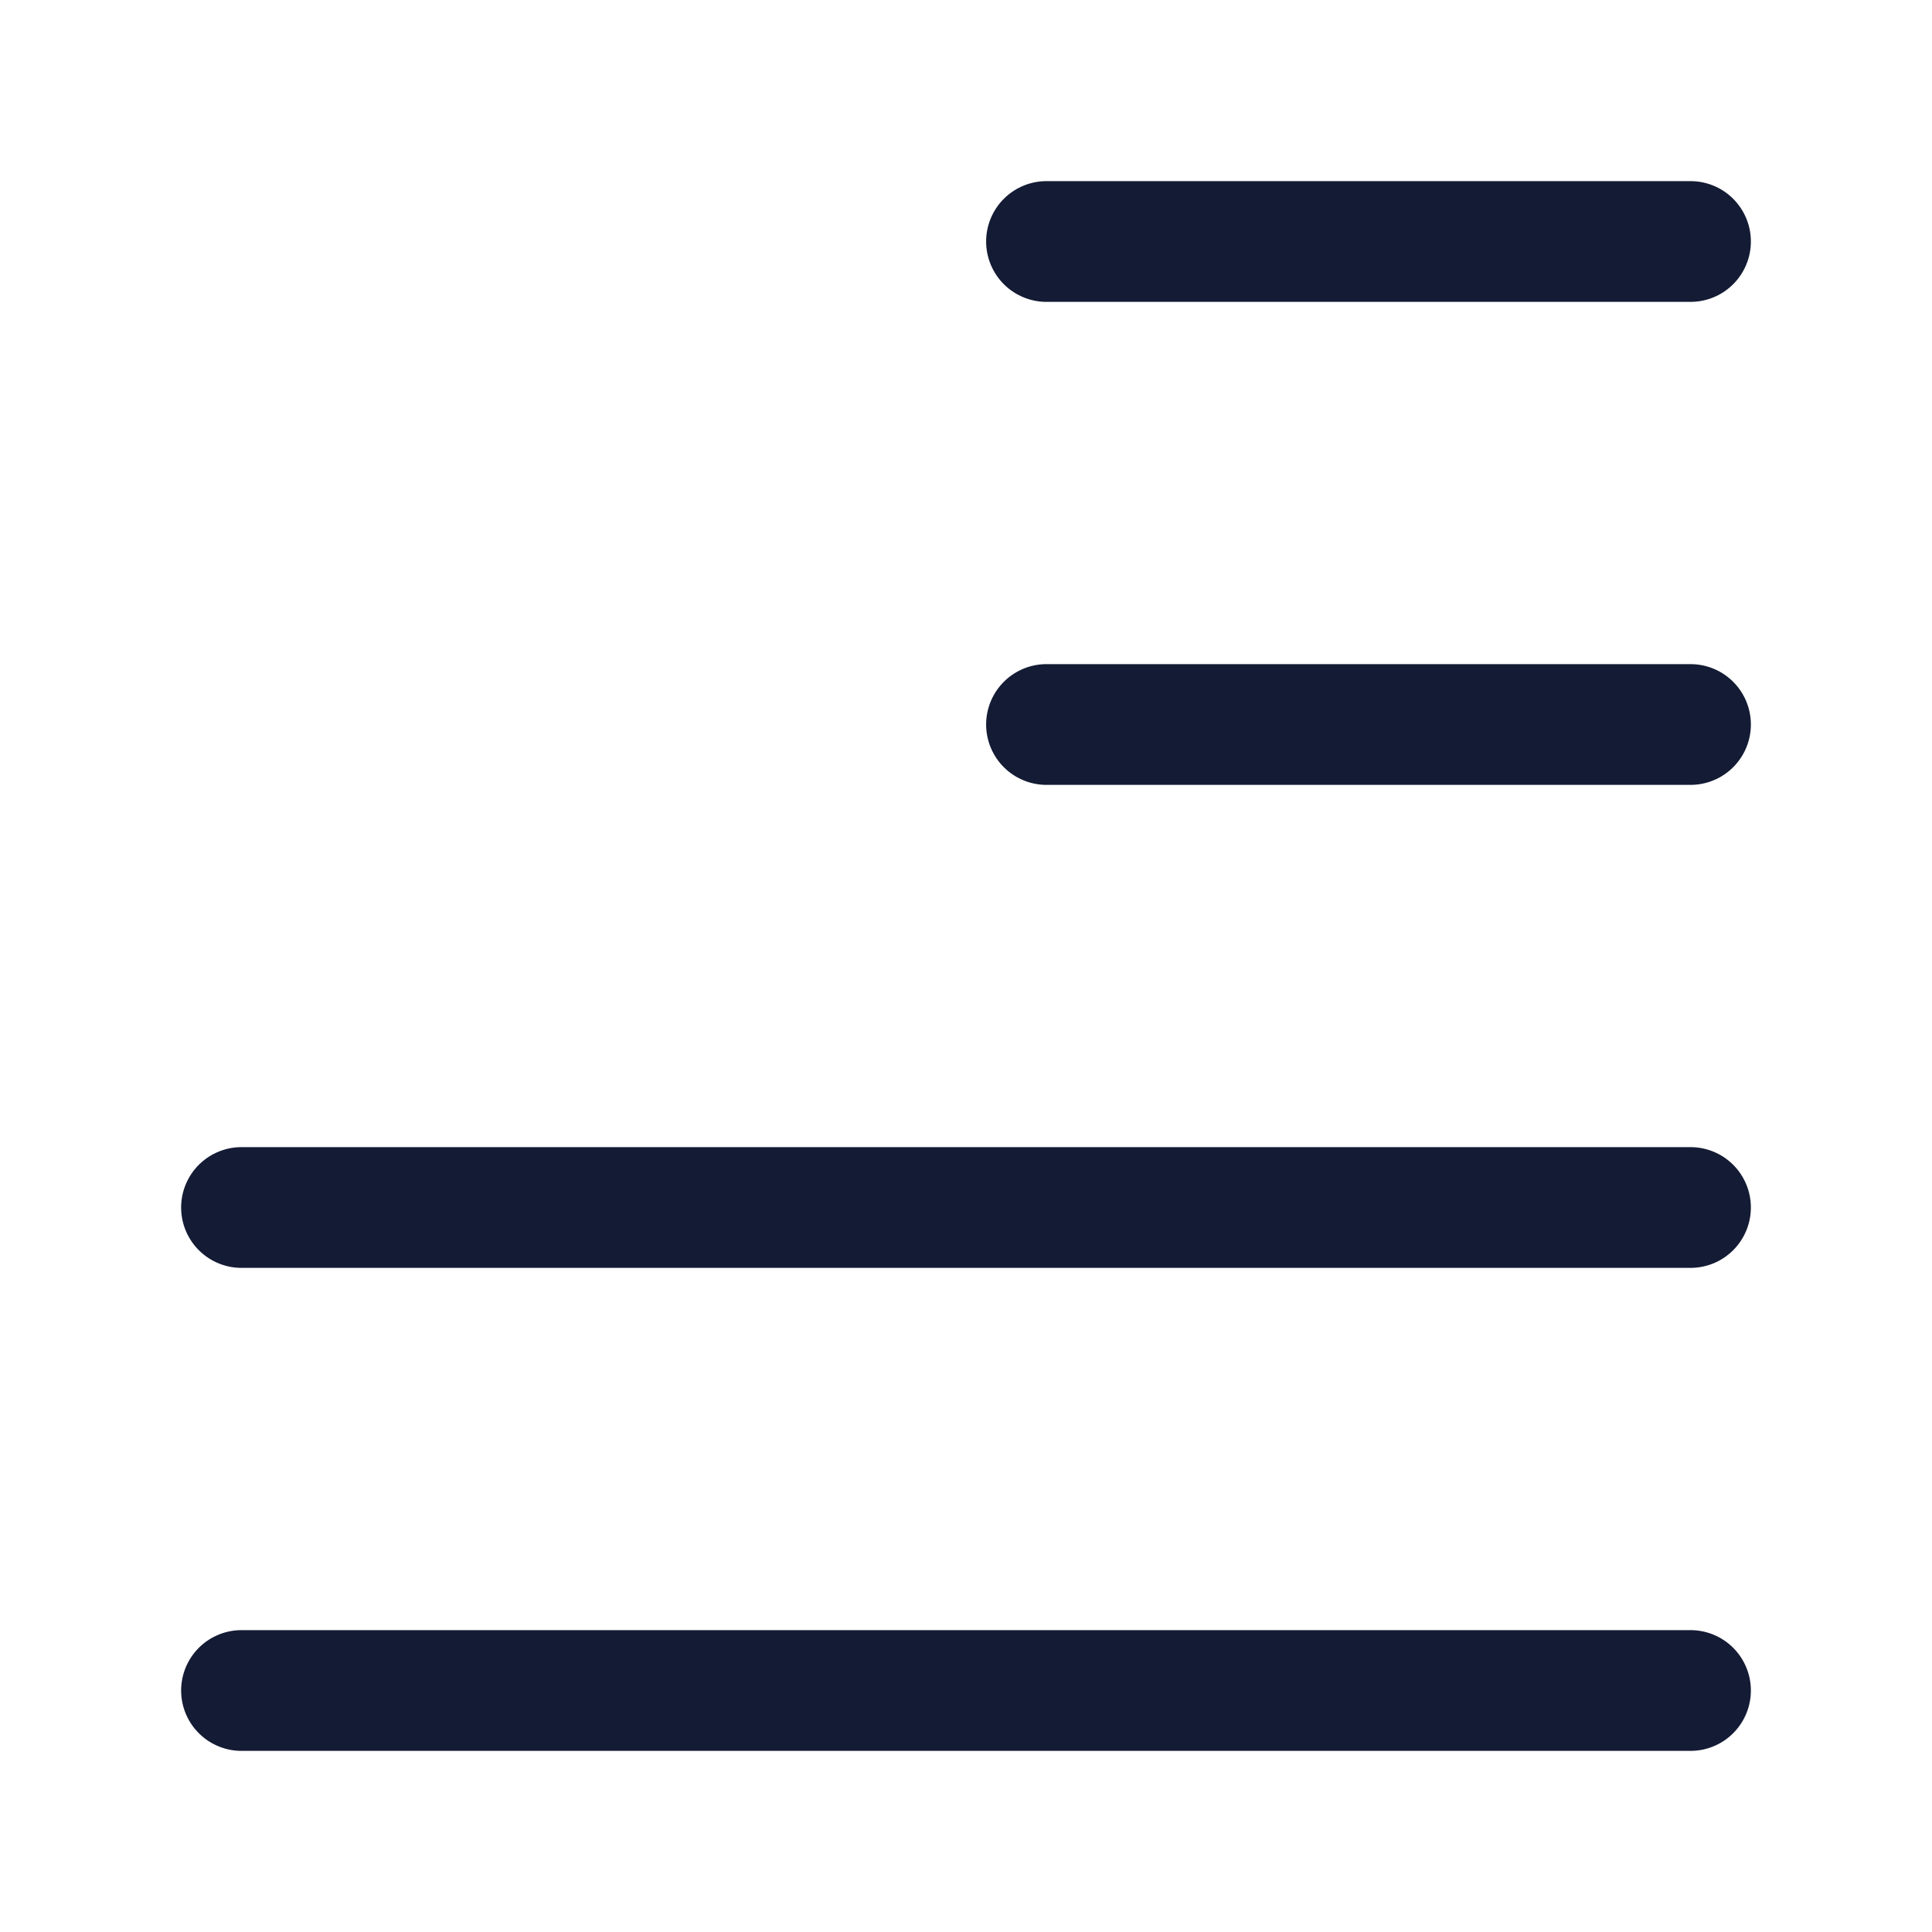 <svg viewBox="0 0 24 24" fill="none" xmlns="http://www.w3.org/2000/svg">
<path d="M13 3H21" stroke="#141B34" stroke-width="1.5" stroke-linecap="round" stroke-linejoin="round"/>
<path d="M13 9H21" stroke="#141B34" stroke-width="1.5" stroke-linecap="round" stroke-linejoin="round"/>
<path d="M3 15H21" stroke="#141B34" stroke-width="1.5" stroke-linecap="round" stroke-linejoin="round"/>
<path d="M3 21H21" stroke="#141B34" stroke-width="1.5" stroke-linecap="round" stroke-linejoin="round"/>
</svg>
